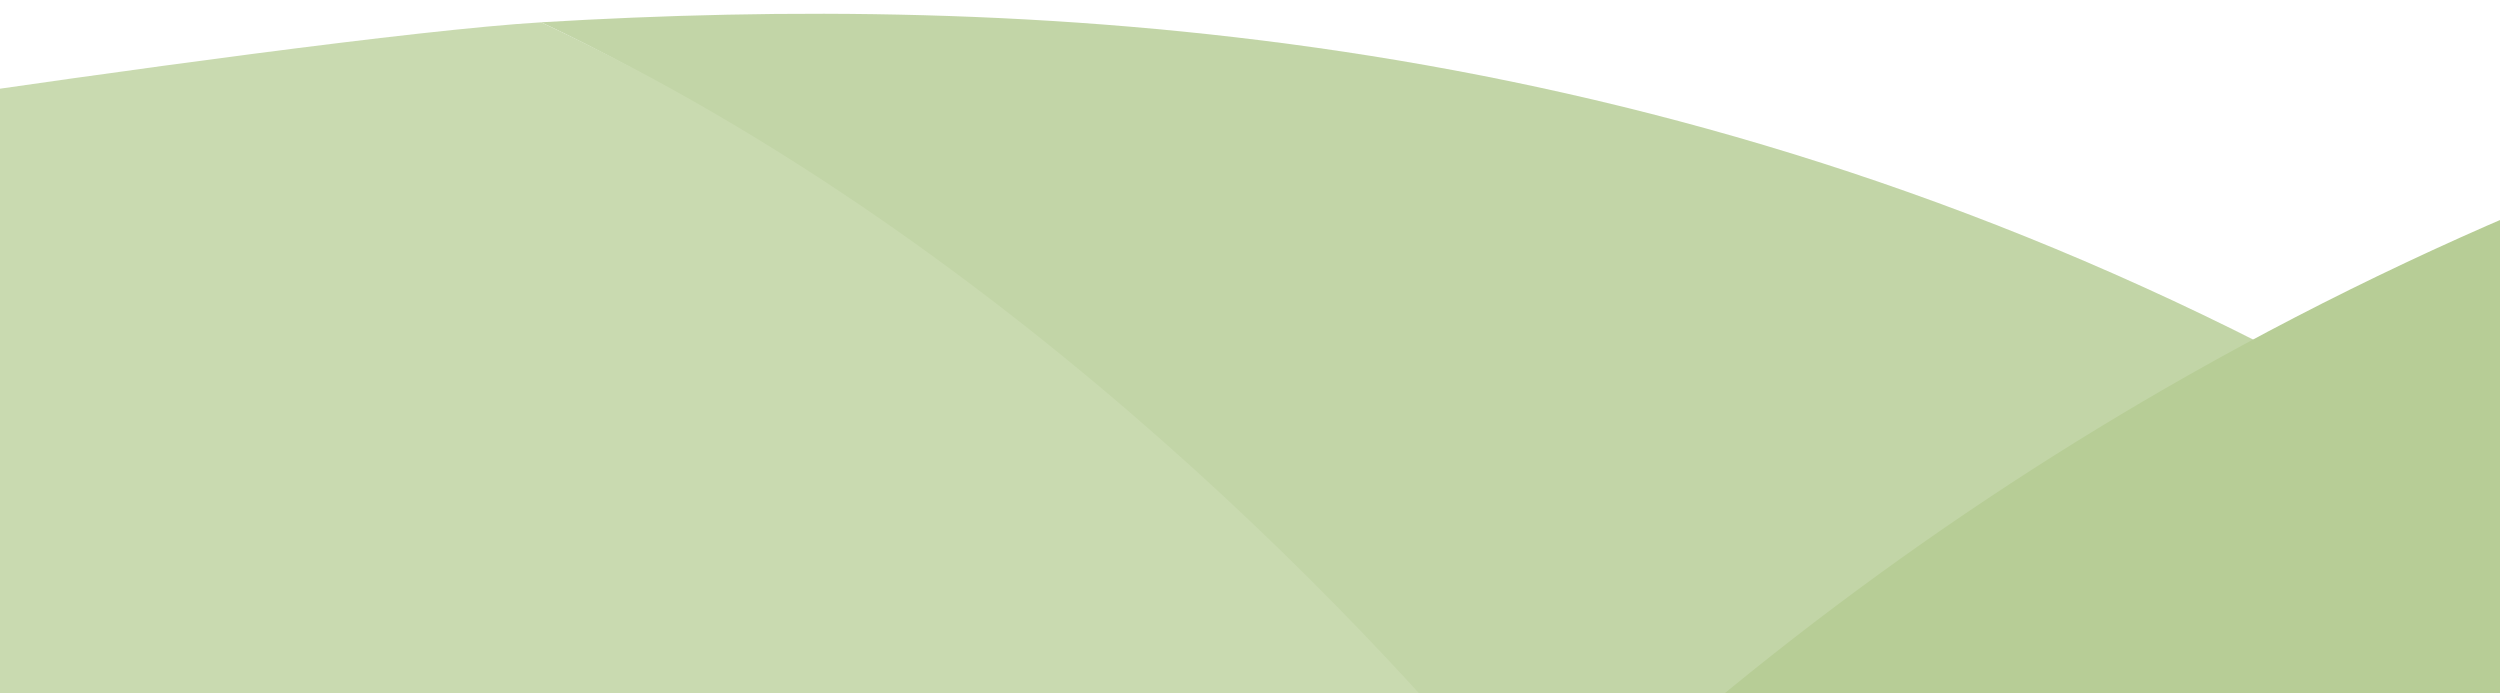<svg width="1439" height="399" viewBox="0 0 1439 399" fill="none" xmlns="http://www.w3.org/2000/svg">
<path d="M311.503 12.845C584.328 140.423 874.778 451.071 959.363 557.414C1063.42 415.107 1179.12 296.87 1302 198C937 12.83 588.182 -3.662 311.501 12.83" fill="#C2D5A7"/>
<path d="M1414.74 1141.63C1539.23 1163.6 1658.55 1177.15 1768 1181.76L1768 17.11C1596.46 58.482 1424.77 122.353 1258.96 216.341C1121.82 294.097 988.643 392.094 863.069 515.708L862.148 515.708C927.415 632.639 1167.75 969.651 1414.76 1141.62L1414.74 1141.63Z" fill="#B7CD96"/>
<path d="M-62.056 60.094C65.702 41.169 240.271 17.086 311.503 12.849C585.159 140.817 800.048 371.766 884.095 477.67L883.186 477.819C779.166 620.06 646.873 749.709 524.044 848.525C359.967 800.175 210.608 737.085 31.872 635.605L-62.056 60.094Z" fill="#C9DAB0"/>
</svg>
